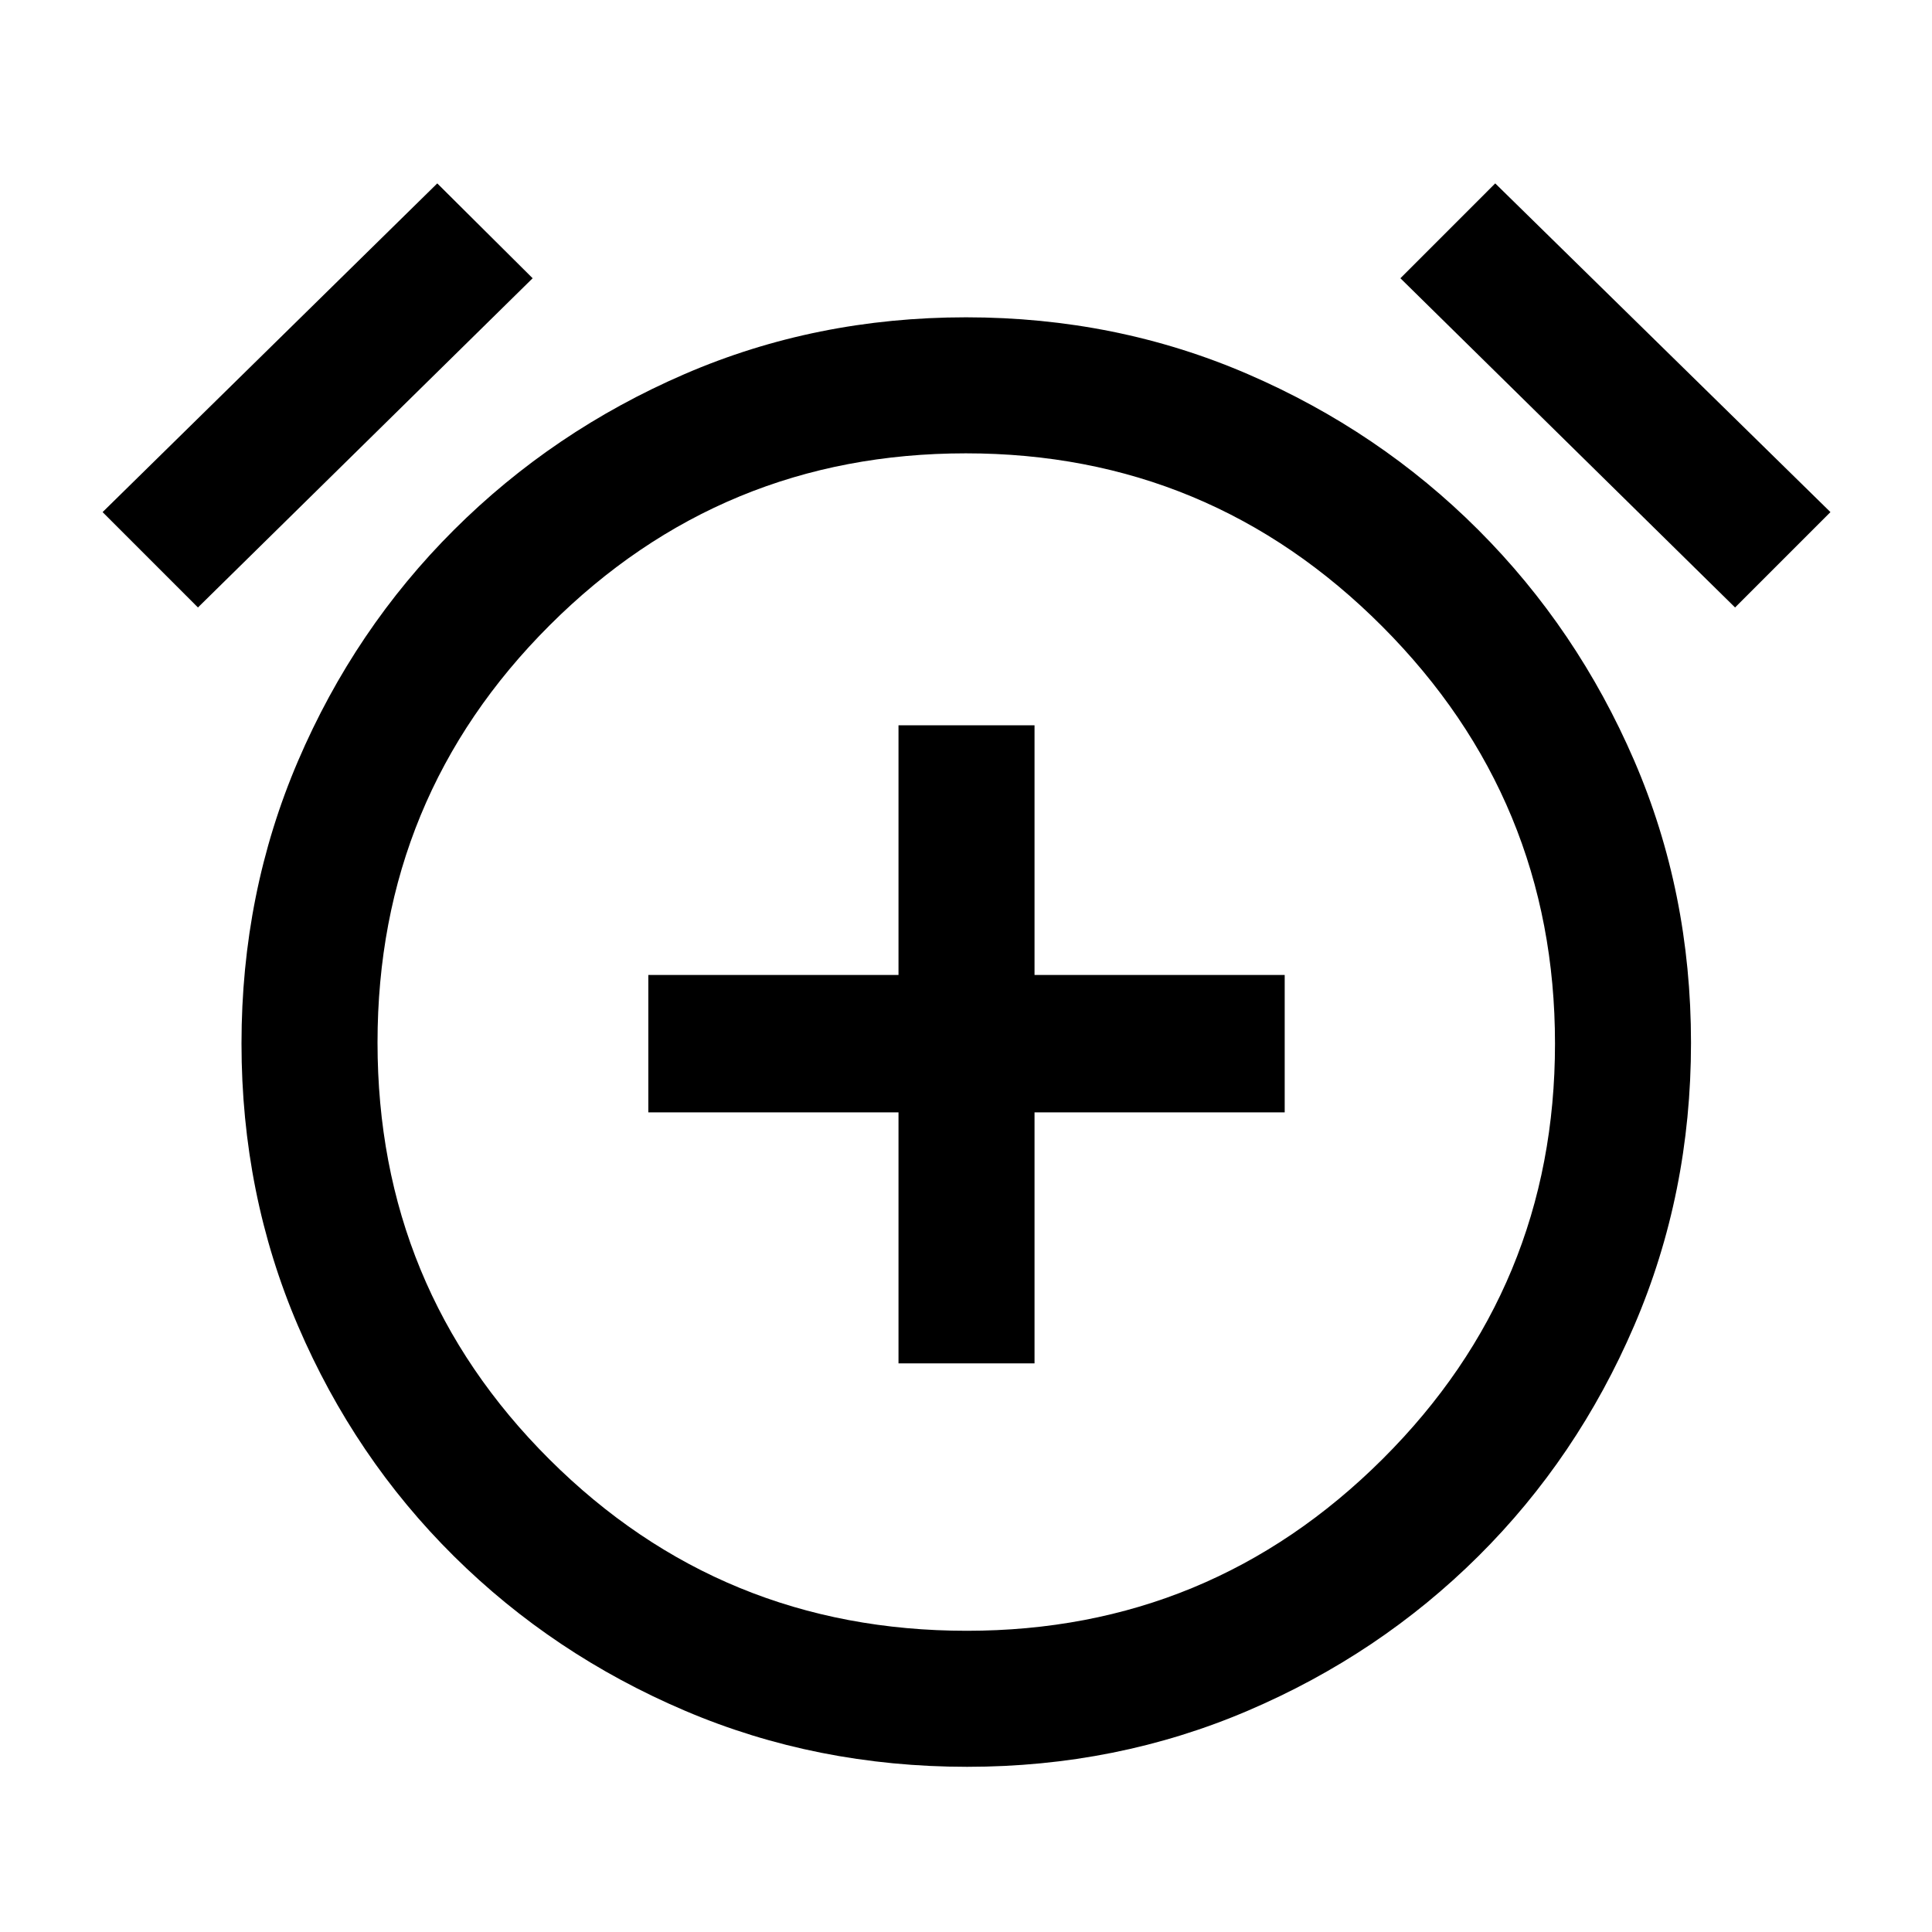 <svg xmlns="http://www.w3.org/2000/svg" height="40" viewBox="0 -960 960 960" width="40"><path d="M446.46-282.56h67.59v-124.72h124.31v-68.26H514.05v-124.05h-67.59v124.05H322.15v68.26h124.31v124.72Zm34.22 200.48q-75 0-140.4-27.9-65.41-27.89-114.74-76.76-49.33-48.88-77.44-114.39Q120-366.65 120-441.49q0-74.84 28.1-140.41 28.11-65.56 77.44-114.77 49.33-49.2 114.58-77.43 65.24-28.23 139.91-28.23 74.66 0 140.01 28.23 65.34 28.23 114.55 77.43 49.2 49.21 77.43 114.59 28.23 65.38 28.23 140.24 0 74.87-28.23 140.54-28.23 65.68-77.43 114.56-49.21 48.87-114.48 76.76-65.28 27.9-139.43 27.9Zm-.09-358.84ZM217.28-868.87l47.39 47.13L98.36-658.15l-47.38-47.39 166.3-163.33Zm525.69 0 166.57 163.33-47.39 47.39-166.3-163.59 47.12-47.13Zm-262.53 719.2q120.89 0 206.56-85.34t85.67-206.43q0-121.19-85.8-207.25-85.79-86.05-206.93-86.05-121.24 0-206.79 85.41-85.56 85.41-85.56 207.37 0 121.96 85.43 207.13 85.43 85.16 207.42 85.16Z"/></svg>